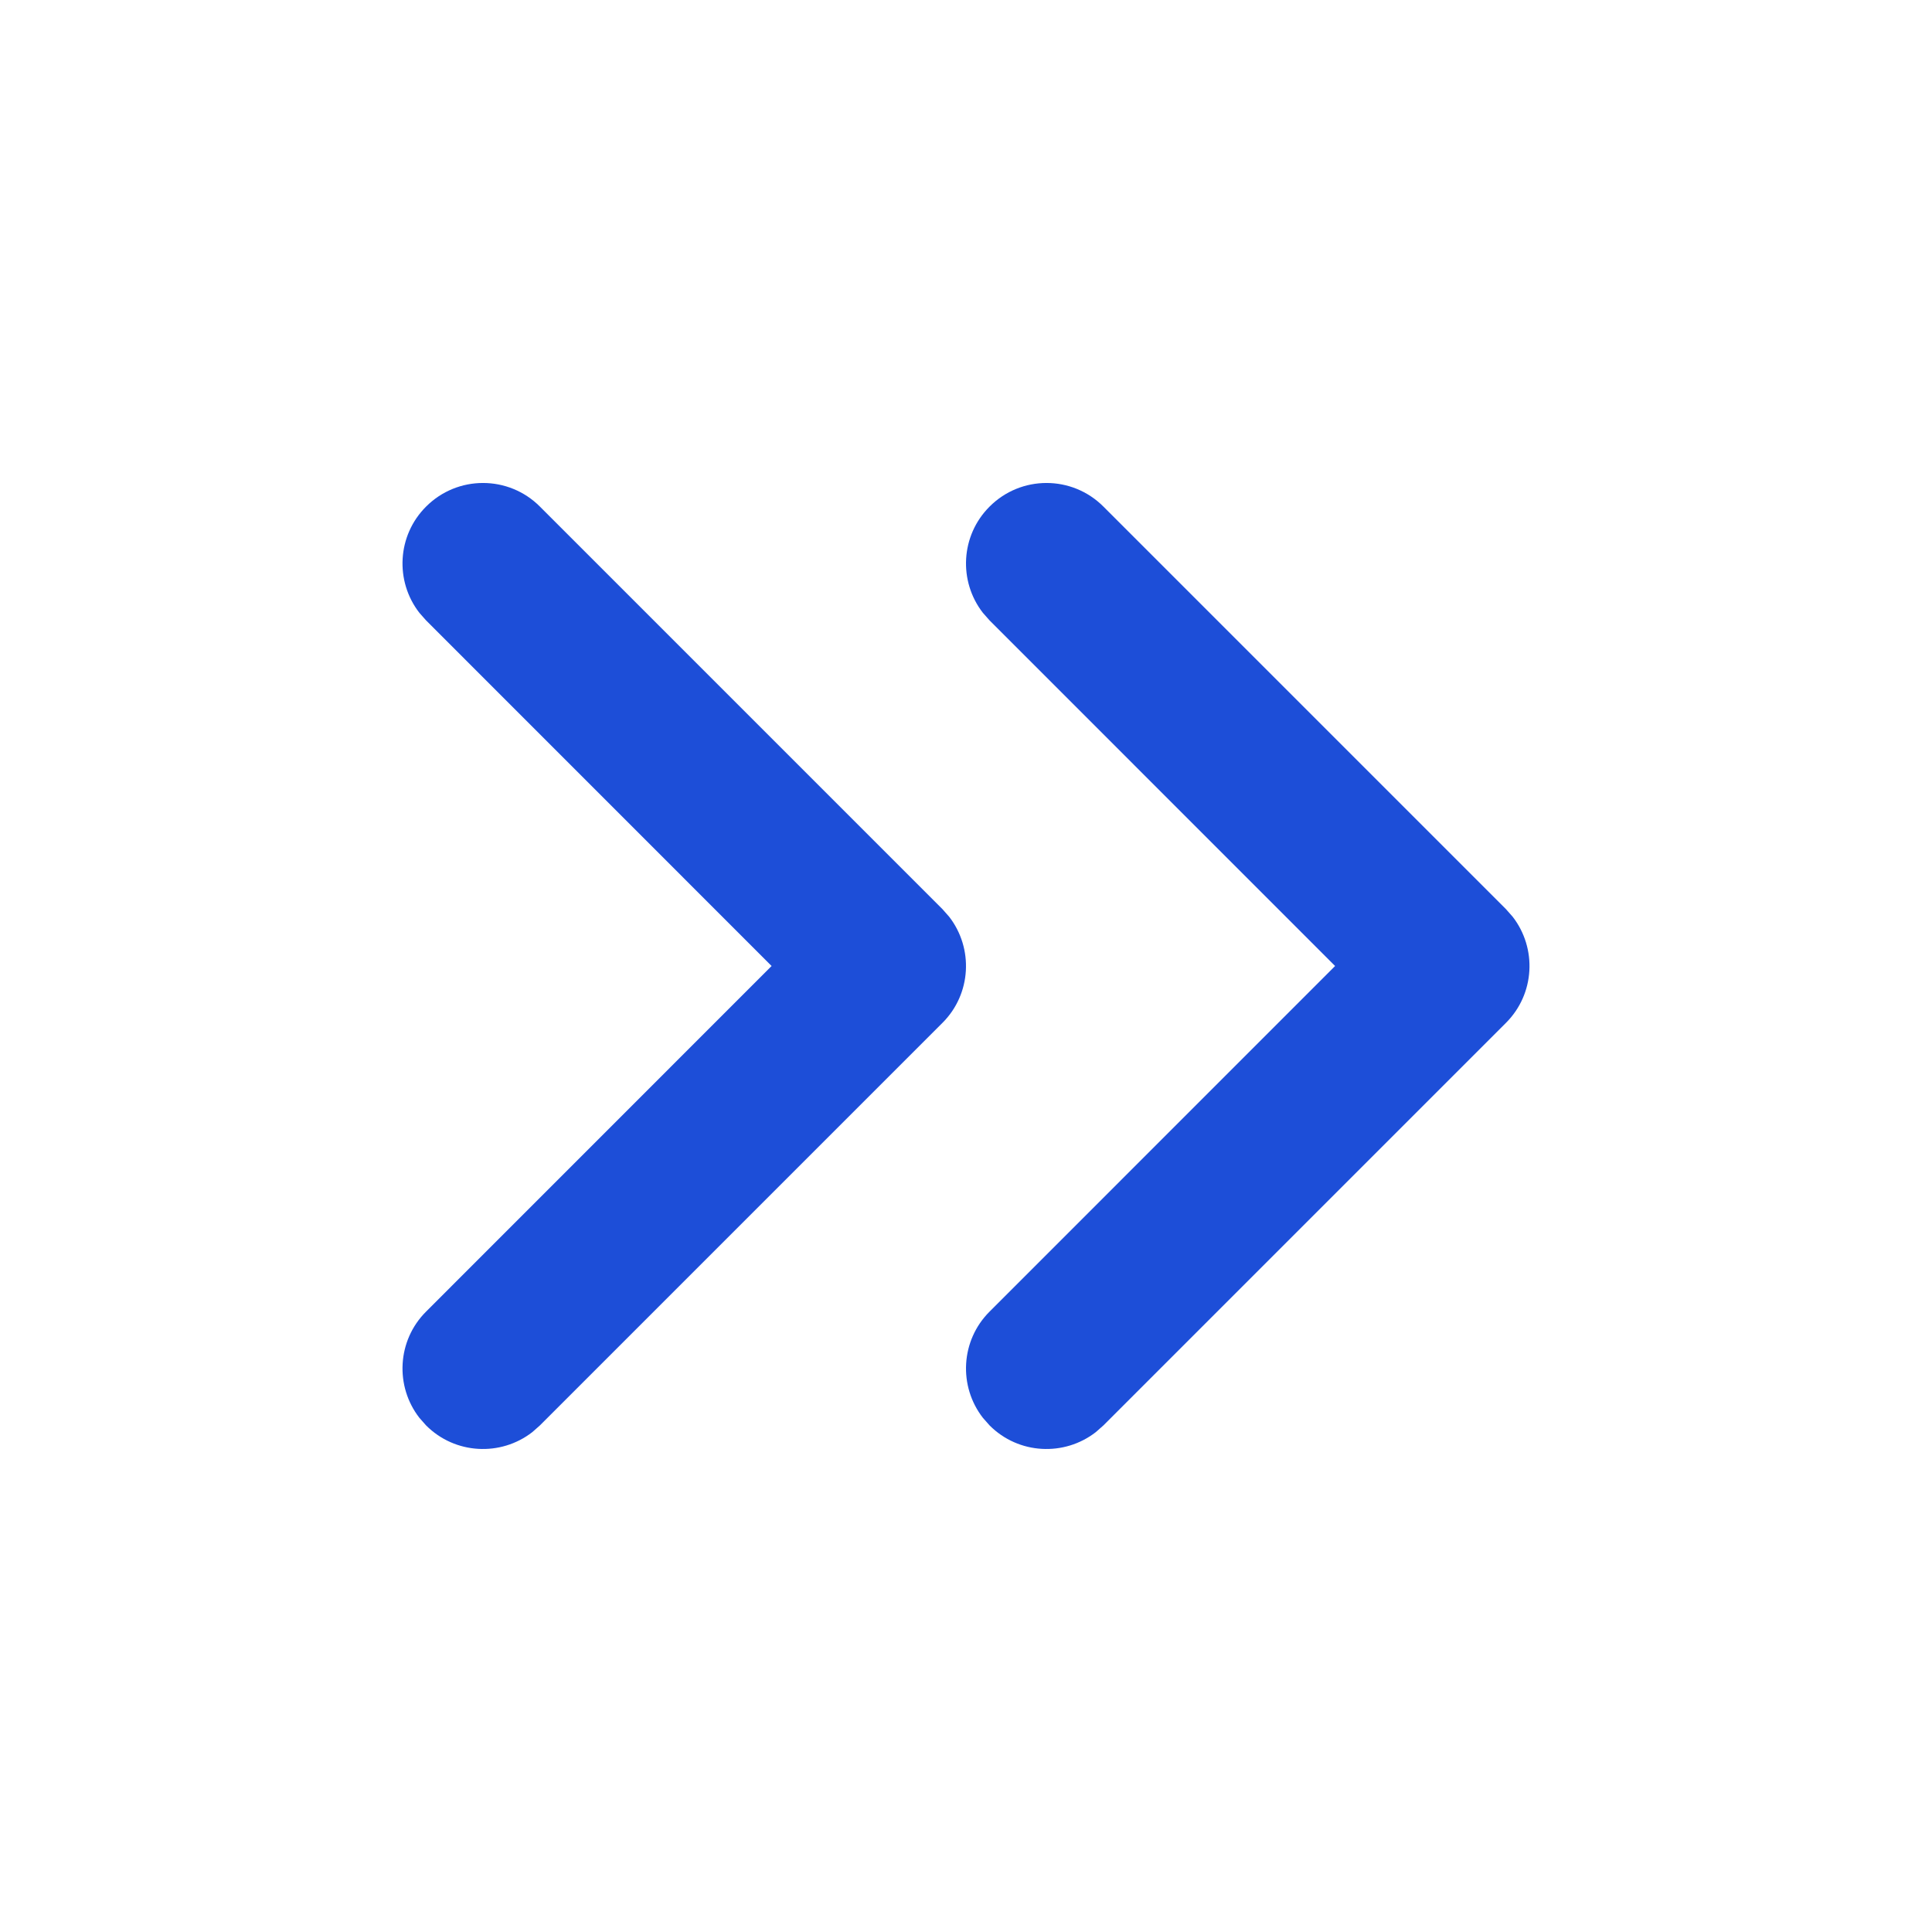 <?xml version="1.0" encoding="UTF-8"?>
<svg width="24px" height="24px" viewBox="0 0 24 24" version="1.1" xmlns="http://www.w3.org/2000/svg" xmlns:xlink="http://www.w3.org/1999/xlink">
    <title>0BD7540E-642D-400B-8D63-C7DFD8518924</title>
    <g id="Styleguide" stroke="none" stroke-width="1" fill="none" fill-rule="evenodd">
        <g id="10.03-Icone" transform="translate(-231, -373)" fill="#1D4ED8" fill-rule="nonzero">
            <g id="icon/arrow/arrow_multiple_right" transform="translate(231, 373)">
                <path d="M11.707,6.293 C12.068,6.653 12.095,7.221 11.79,7.613 L11.707,7.707 L7.415,12 L11.707,16.293 C12.068,16.653 12.095,17.221 11.79,17.613 L11.707,17.707 C11.347,18.068 10.779,18.095 10.387,17.79 L10.293,17.707 L5.293,12.707 C4.932,12.347 4.905,11.779 5.21,11.387 L5.293,11.293 L10.293,6.293 C10.683,5.902 11.317,5.902 11.707,6.293 Z M18.707,6.293 C19.068,6.653 19.095,7.221 18.79,7.613 L18.707,7.707 L14.415,12 L18.707,16.293 C19.068,16.653 19.095,17.221 18.79,17.613 L18.707,17.707 C18.347,18.068 17.779,18.095 17.387,17.79 L17.293,17.707 L12.293,12.707 C11.932,12.347 11.905,11.779 12.21,11.387 L12.293,11.293 L17.293,6.293 C17.683,5.902 18.317,5.902 18.707,6.293 Z" id="Combined-Shape" transform="translate(12, 12) scale(-1, 1) translate(-12, -12) "></path>
            </g>
        </g>
    </g>
</svg>